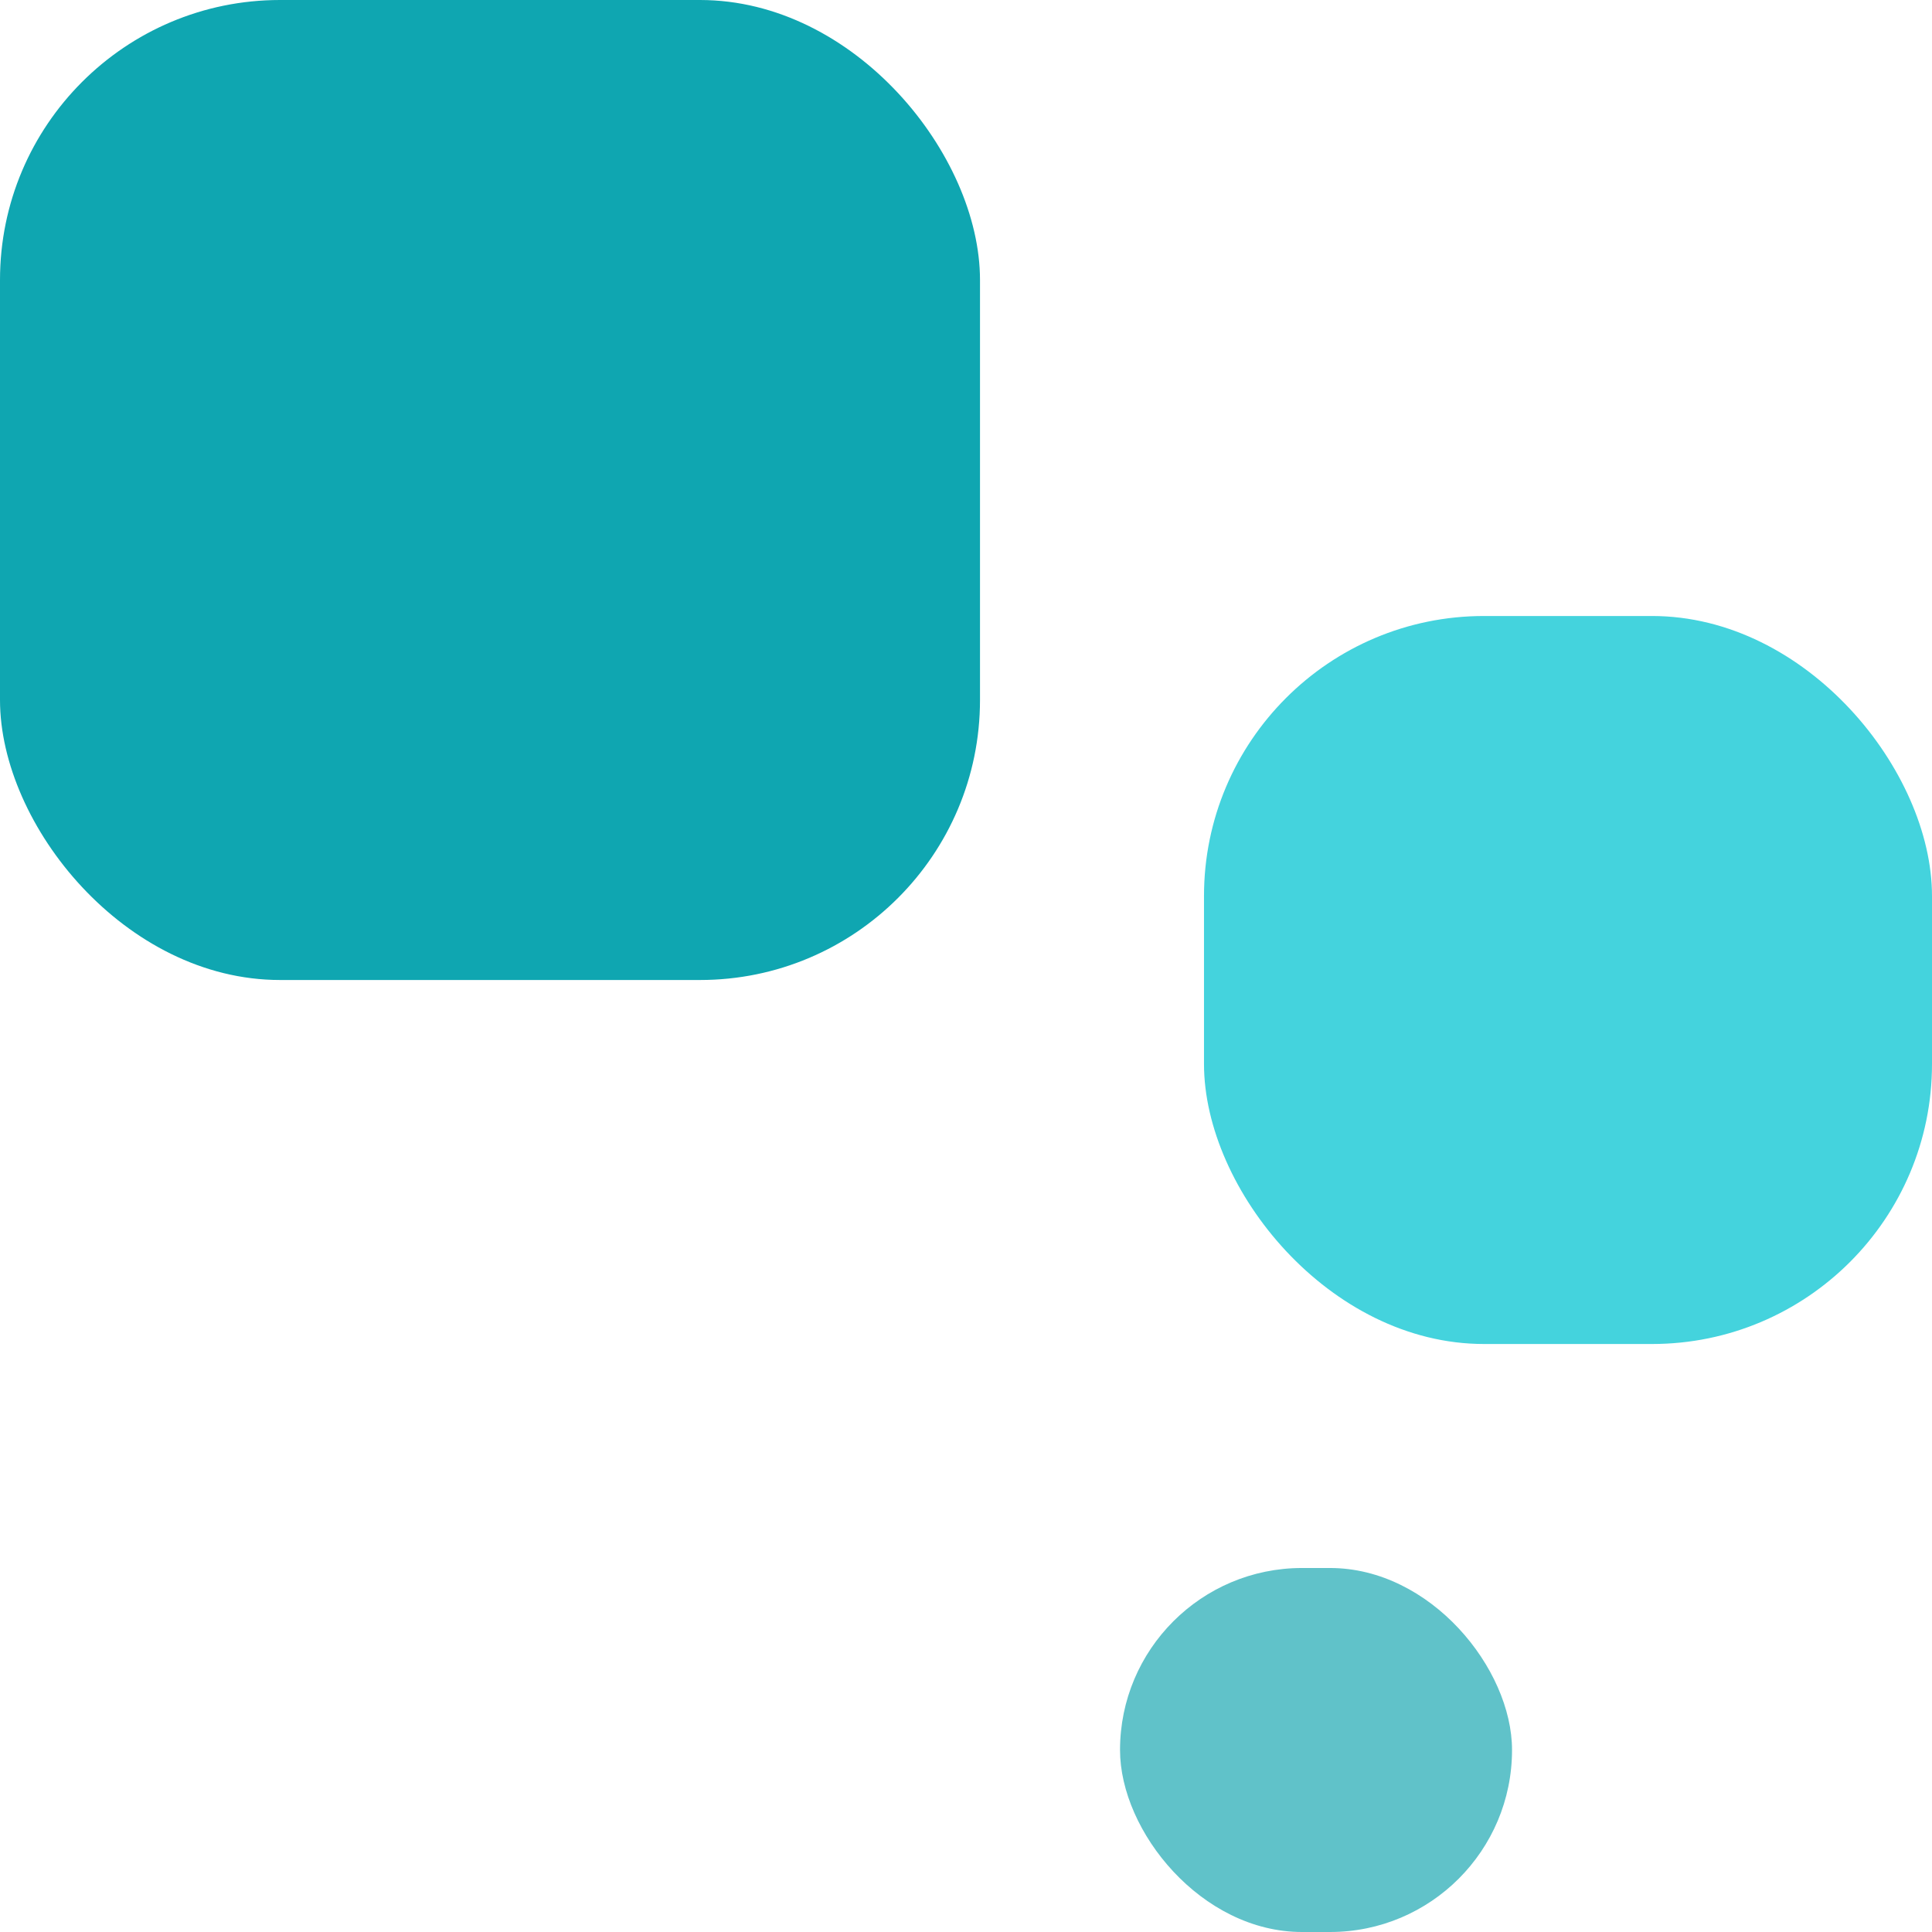 <svg width="69" height="69" viewBox="0 0 69 69" fill="none" xmlns="http://www.w3.org/2000/svg">
<rect width="35" height="35" rx="10" fill="#0FA6B1"/>
<rect x="43" y="22" width="26" height="26" rx="10" fill="#44D3DD"/>
<rect x="40.001" y="56" width="14" height="13" rx="6.5" fill="#60C2C9"/>
</svg>
